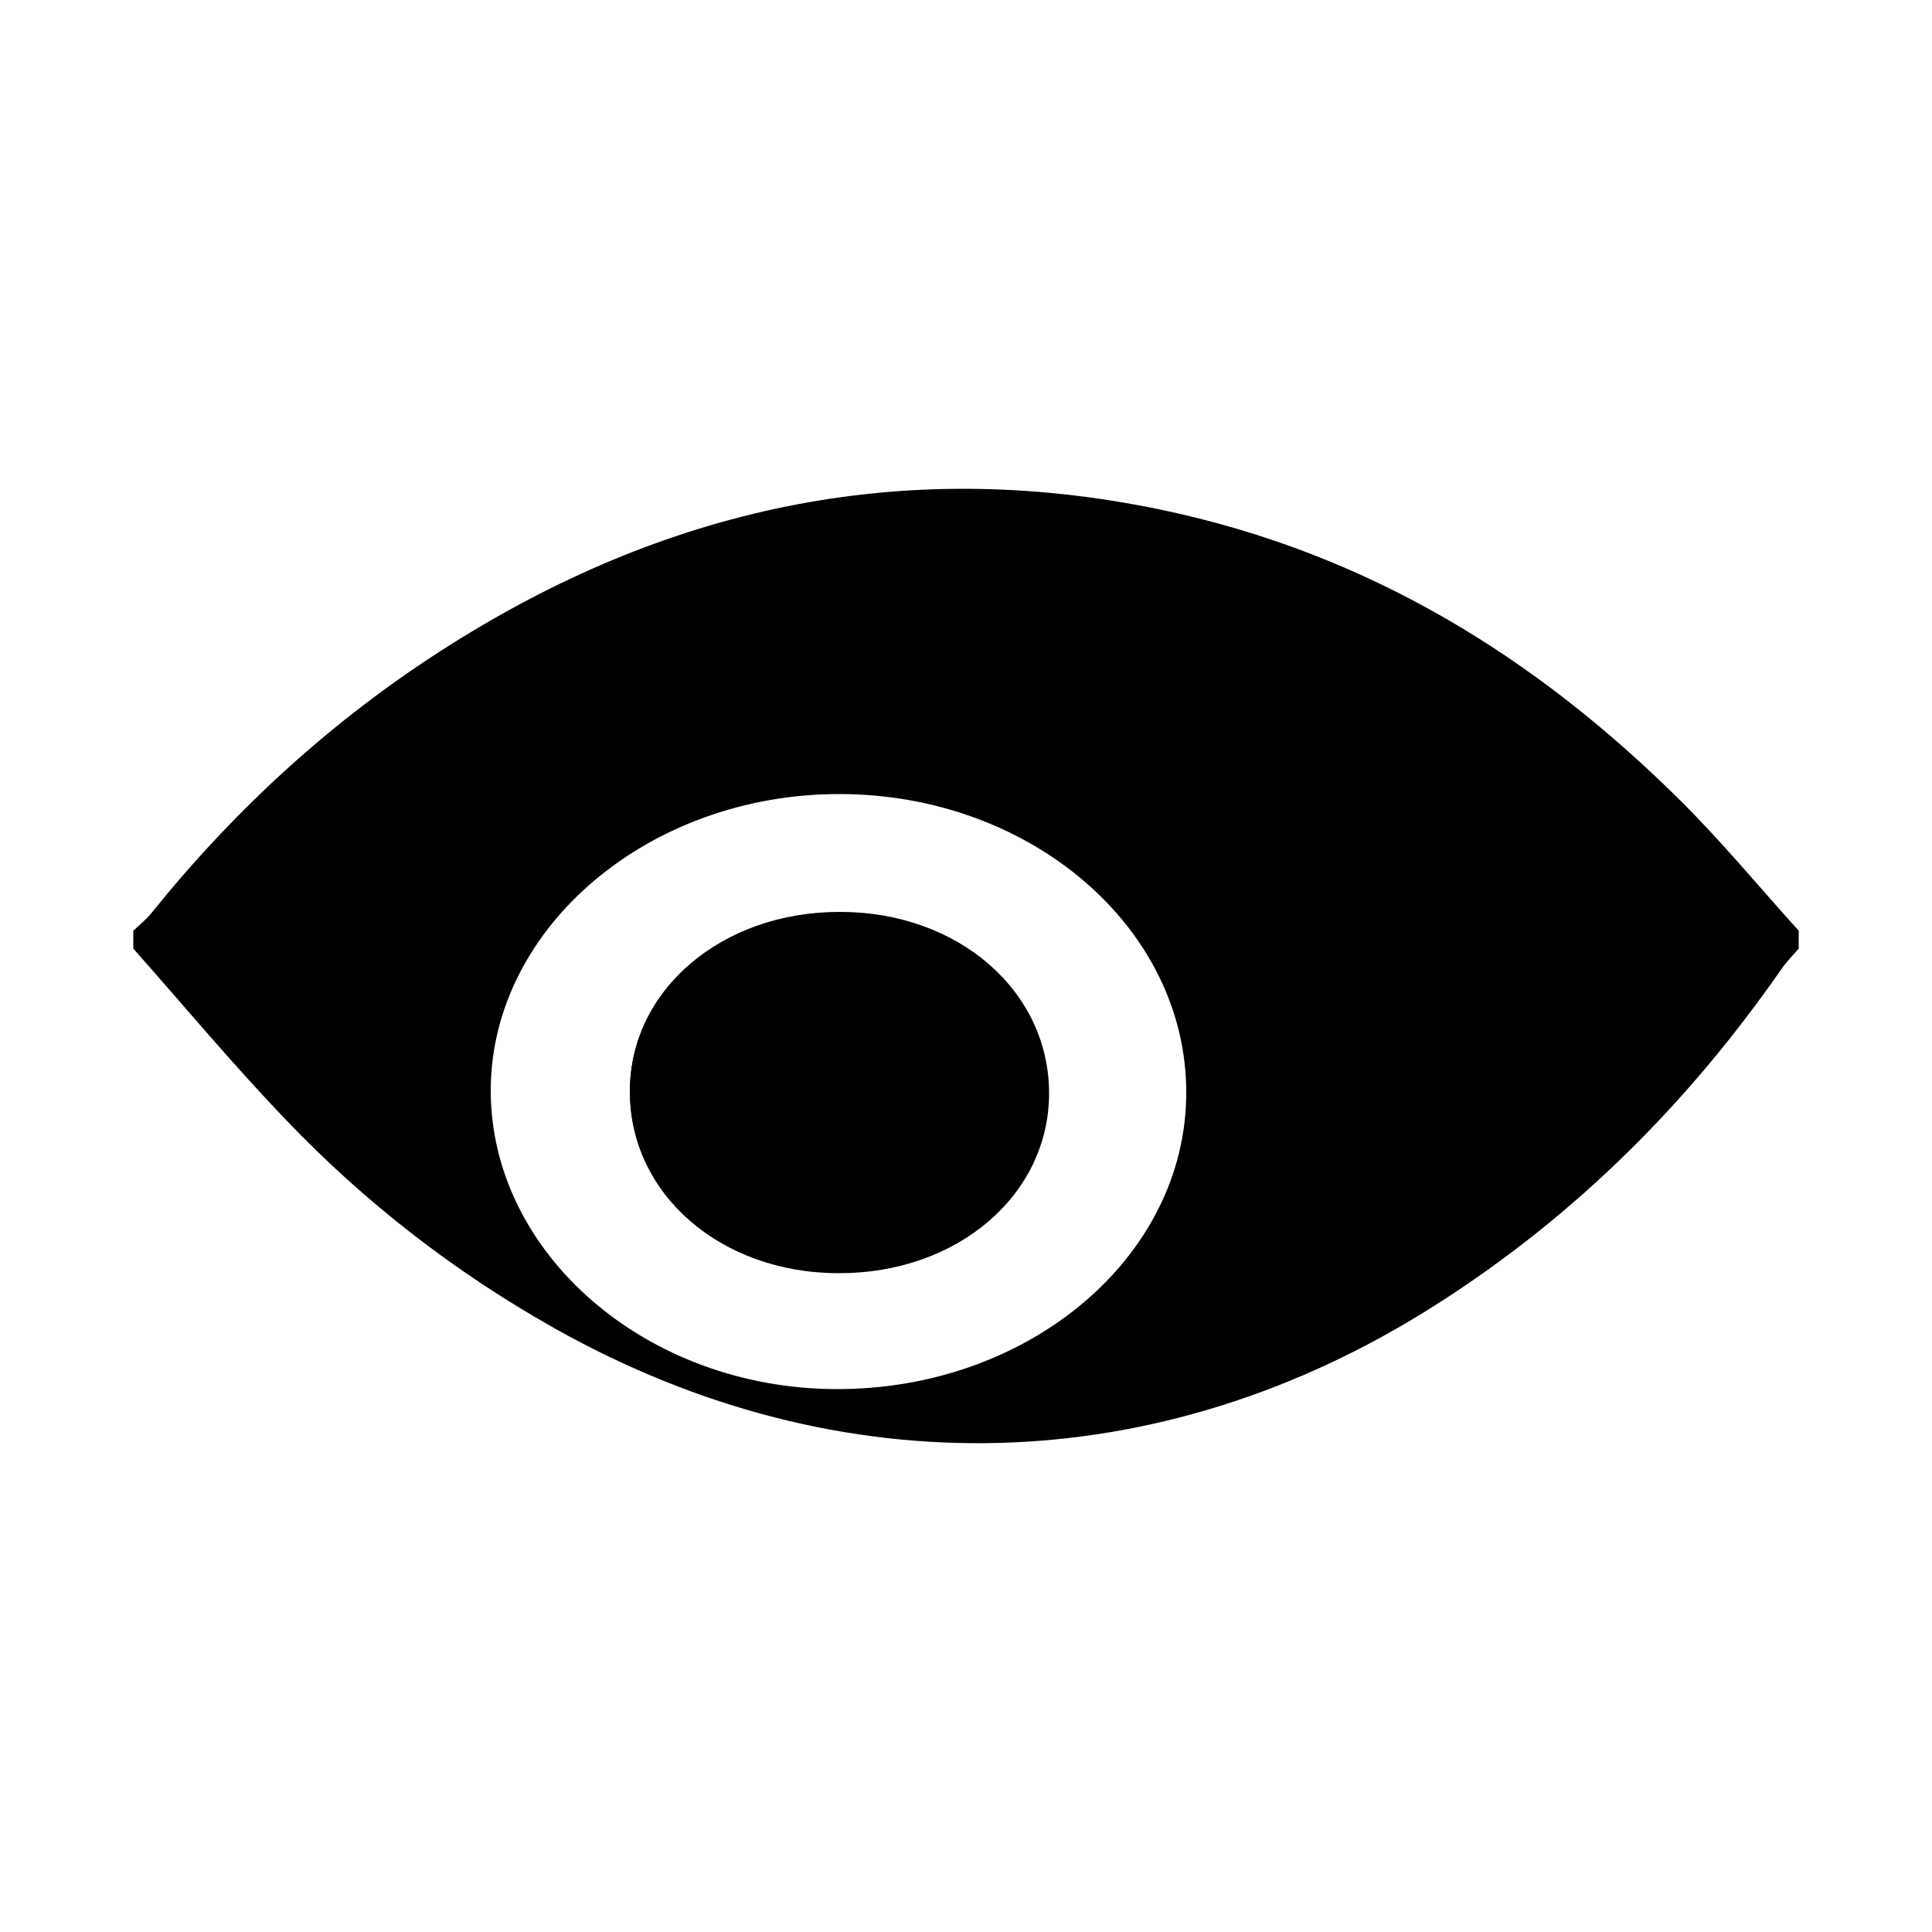 <svg width="1000" height="1000" viewBox="0 0 1000 1000" fill="none" xmlns="http://www.w3.org/2000/svg">
<rect x="0" y="0" width="1000" height="1000" fill="#808080" stroke="none"/>
<g clip-path="url(#clip0_4703_63)">
<rect width="1000" height="1000" fill="white"/>
<circle cx="500" cy="500" r="500" fill="white"/>
<path d="M69 490.993C69 487.905 69 484.816 69 481.727C72.092 478.786 75.478 476.138 78.128 472.903C120.97 419.66 171.468 372.742 232.125 334.354C342.838 264.197 464.887 235.517 600.628 263.756C709.721 286.553 795.848 341.414 868.43 413.041C890.66 434.956 910.241 458.783 931 481.727C931 484.816 931 487.905 931 490.993C927.908 494.523 924.522 498.053 921.872 501.877C874.76 569.534 816.607 628.807 742.405 675.872C599.892 766.326 435.442 770.738 287.481 687.785C234.628 658.075 188.252 621.747 148.207 579.829C120.529 551.002 95.206 520.556 69 490.993ZM500.074 346.562C402.022 346.562 321.048 415.248 320.607 498.789C320.165 583.653 400.697 653.516 498.749 653.663C597.978 653.81 678.657 585.124 678.804 500.701C678.951 415.689 598.714 346.562 500.074 346.562Z" fill="black"/>
<ellipse cx="500.5" cy="500" rx="195.5" ry="172" fill="black"/>
<path d="M434.371 411C533.507 411 614.148 480.329 614 565.59C614 650.408 532.767 719.147 433.039 719C334.495 718.852 253.558 648.638 254.002 563.672C254.594 479.887 335.826 411 434.371 411ZM542.533 565.442C542.533 512.929 495.628 472.364 434.667 472.364C373.409 472.364 326.061 512.487 326.061 564.705C326.061 617.218 372.965 657.783 433.927 657.783C495.184 657.783 542.385 617.661 542.533 565.442Z" fill="white"/>
<path d="M543 565.872C543 618.535 495.536 659.148 434.129 659C373.019 659 326 618.089 326 565.128C326 512.465 373.464 471.852 434.871 472C495.981 472 543 512.911 543 565.872Z" fill="black"/>
</g>
<defs>
<clipPath id="clip0_4703_63">
<rect width="1000" height="1000" fill="white"/>
</clipPath>
</defs>
</svg>
